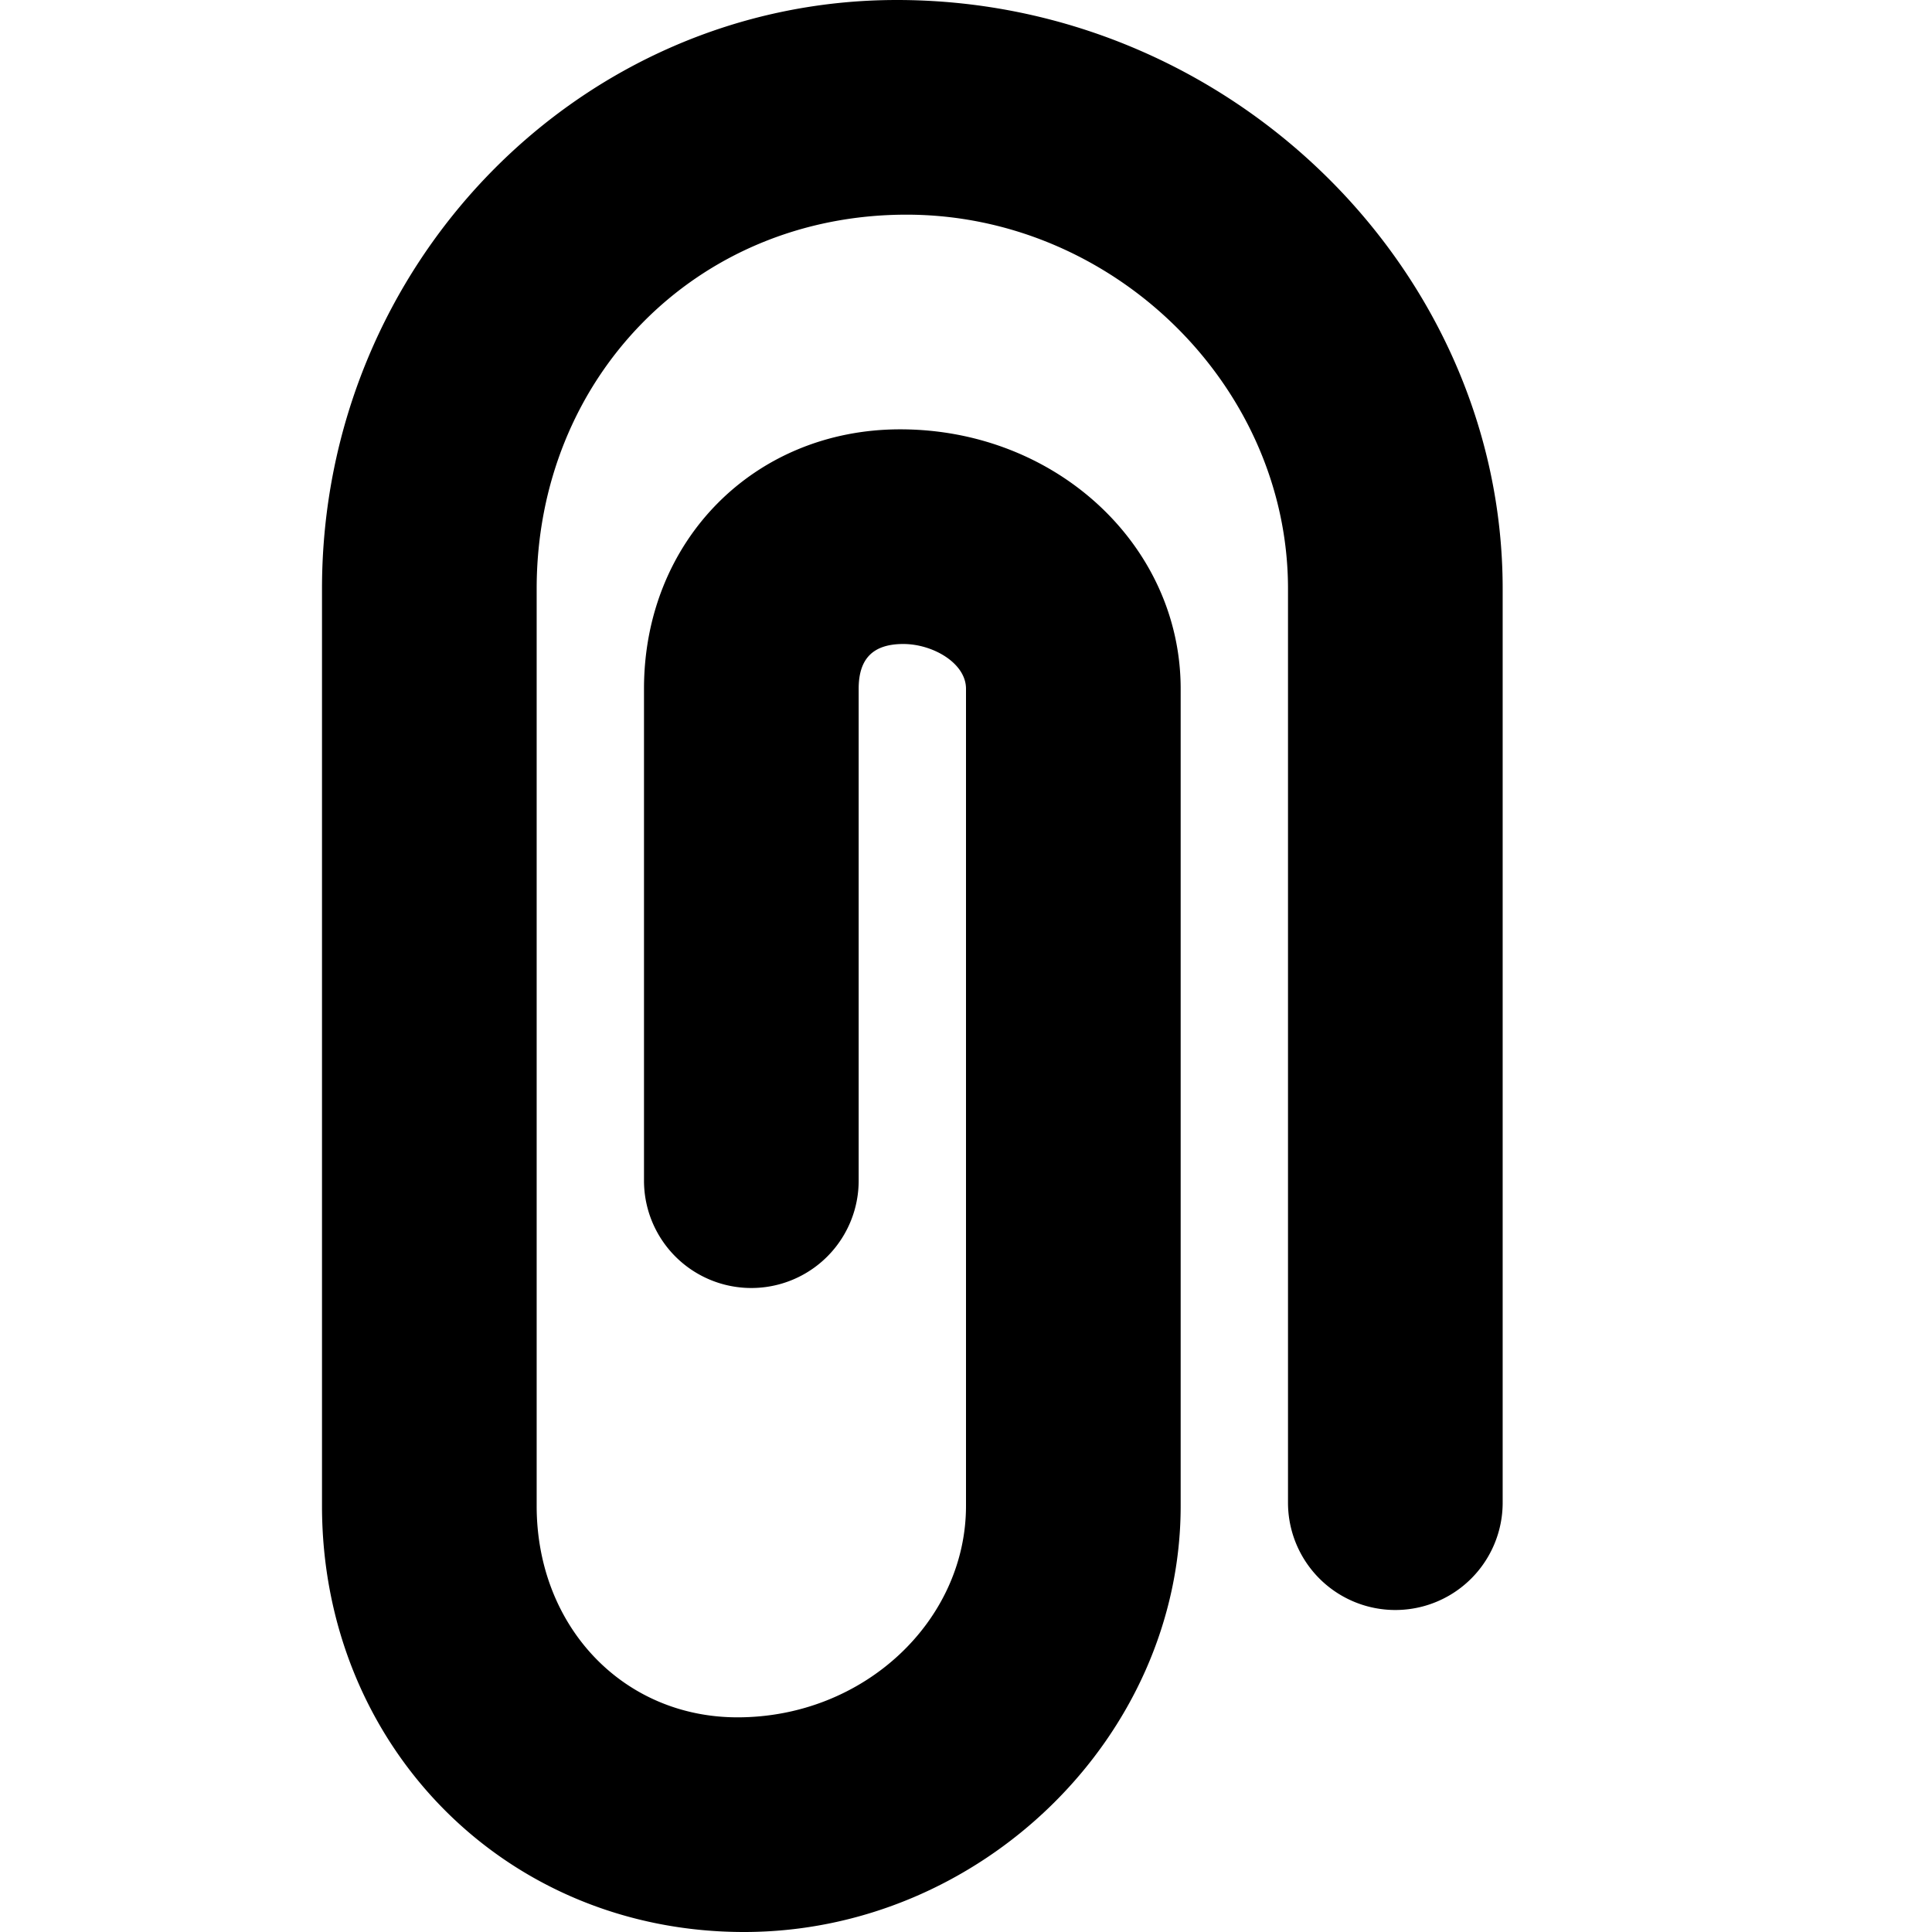 <svg xmlns="http://www.w3.org/2000/svg" viewBox="0 0 18 18"><path clip-rule="evenodd" d="M8.356 0C5.403 0 3 2.46 3 5.485v8.545C3 16.256 4.7 18 6.932 18 9.137 18 11 16.182 11 14.03V6.417C11 5.084 9.841 4 8.387 4 7.026 4 6 5.039 6 6.417V11a1 1 0 102 0V6.417C8 6.14 8.13 6 8.416 6c.275 0 .584.178.584.417v7.613C9 15.098 8.053 16 6.871 16 5.805 16 5 15.153 5 14.03V5.485C5 3.531 6.475 2 8.446 2 10.373 2 12 3.596 12 5.485V14a1 1 0 102 0V5.485C14 2.512 11.457 0 8.356 0z" fill="currentColor" fill-rule="evenodd" stroke="none"></path></svg>